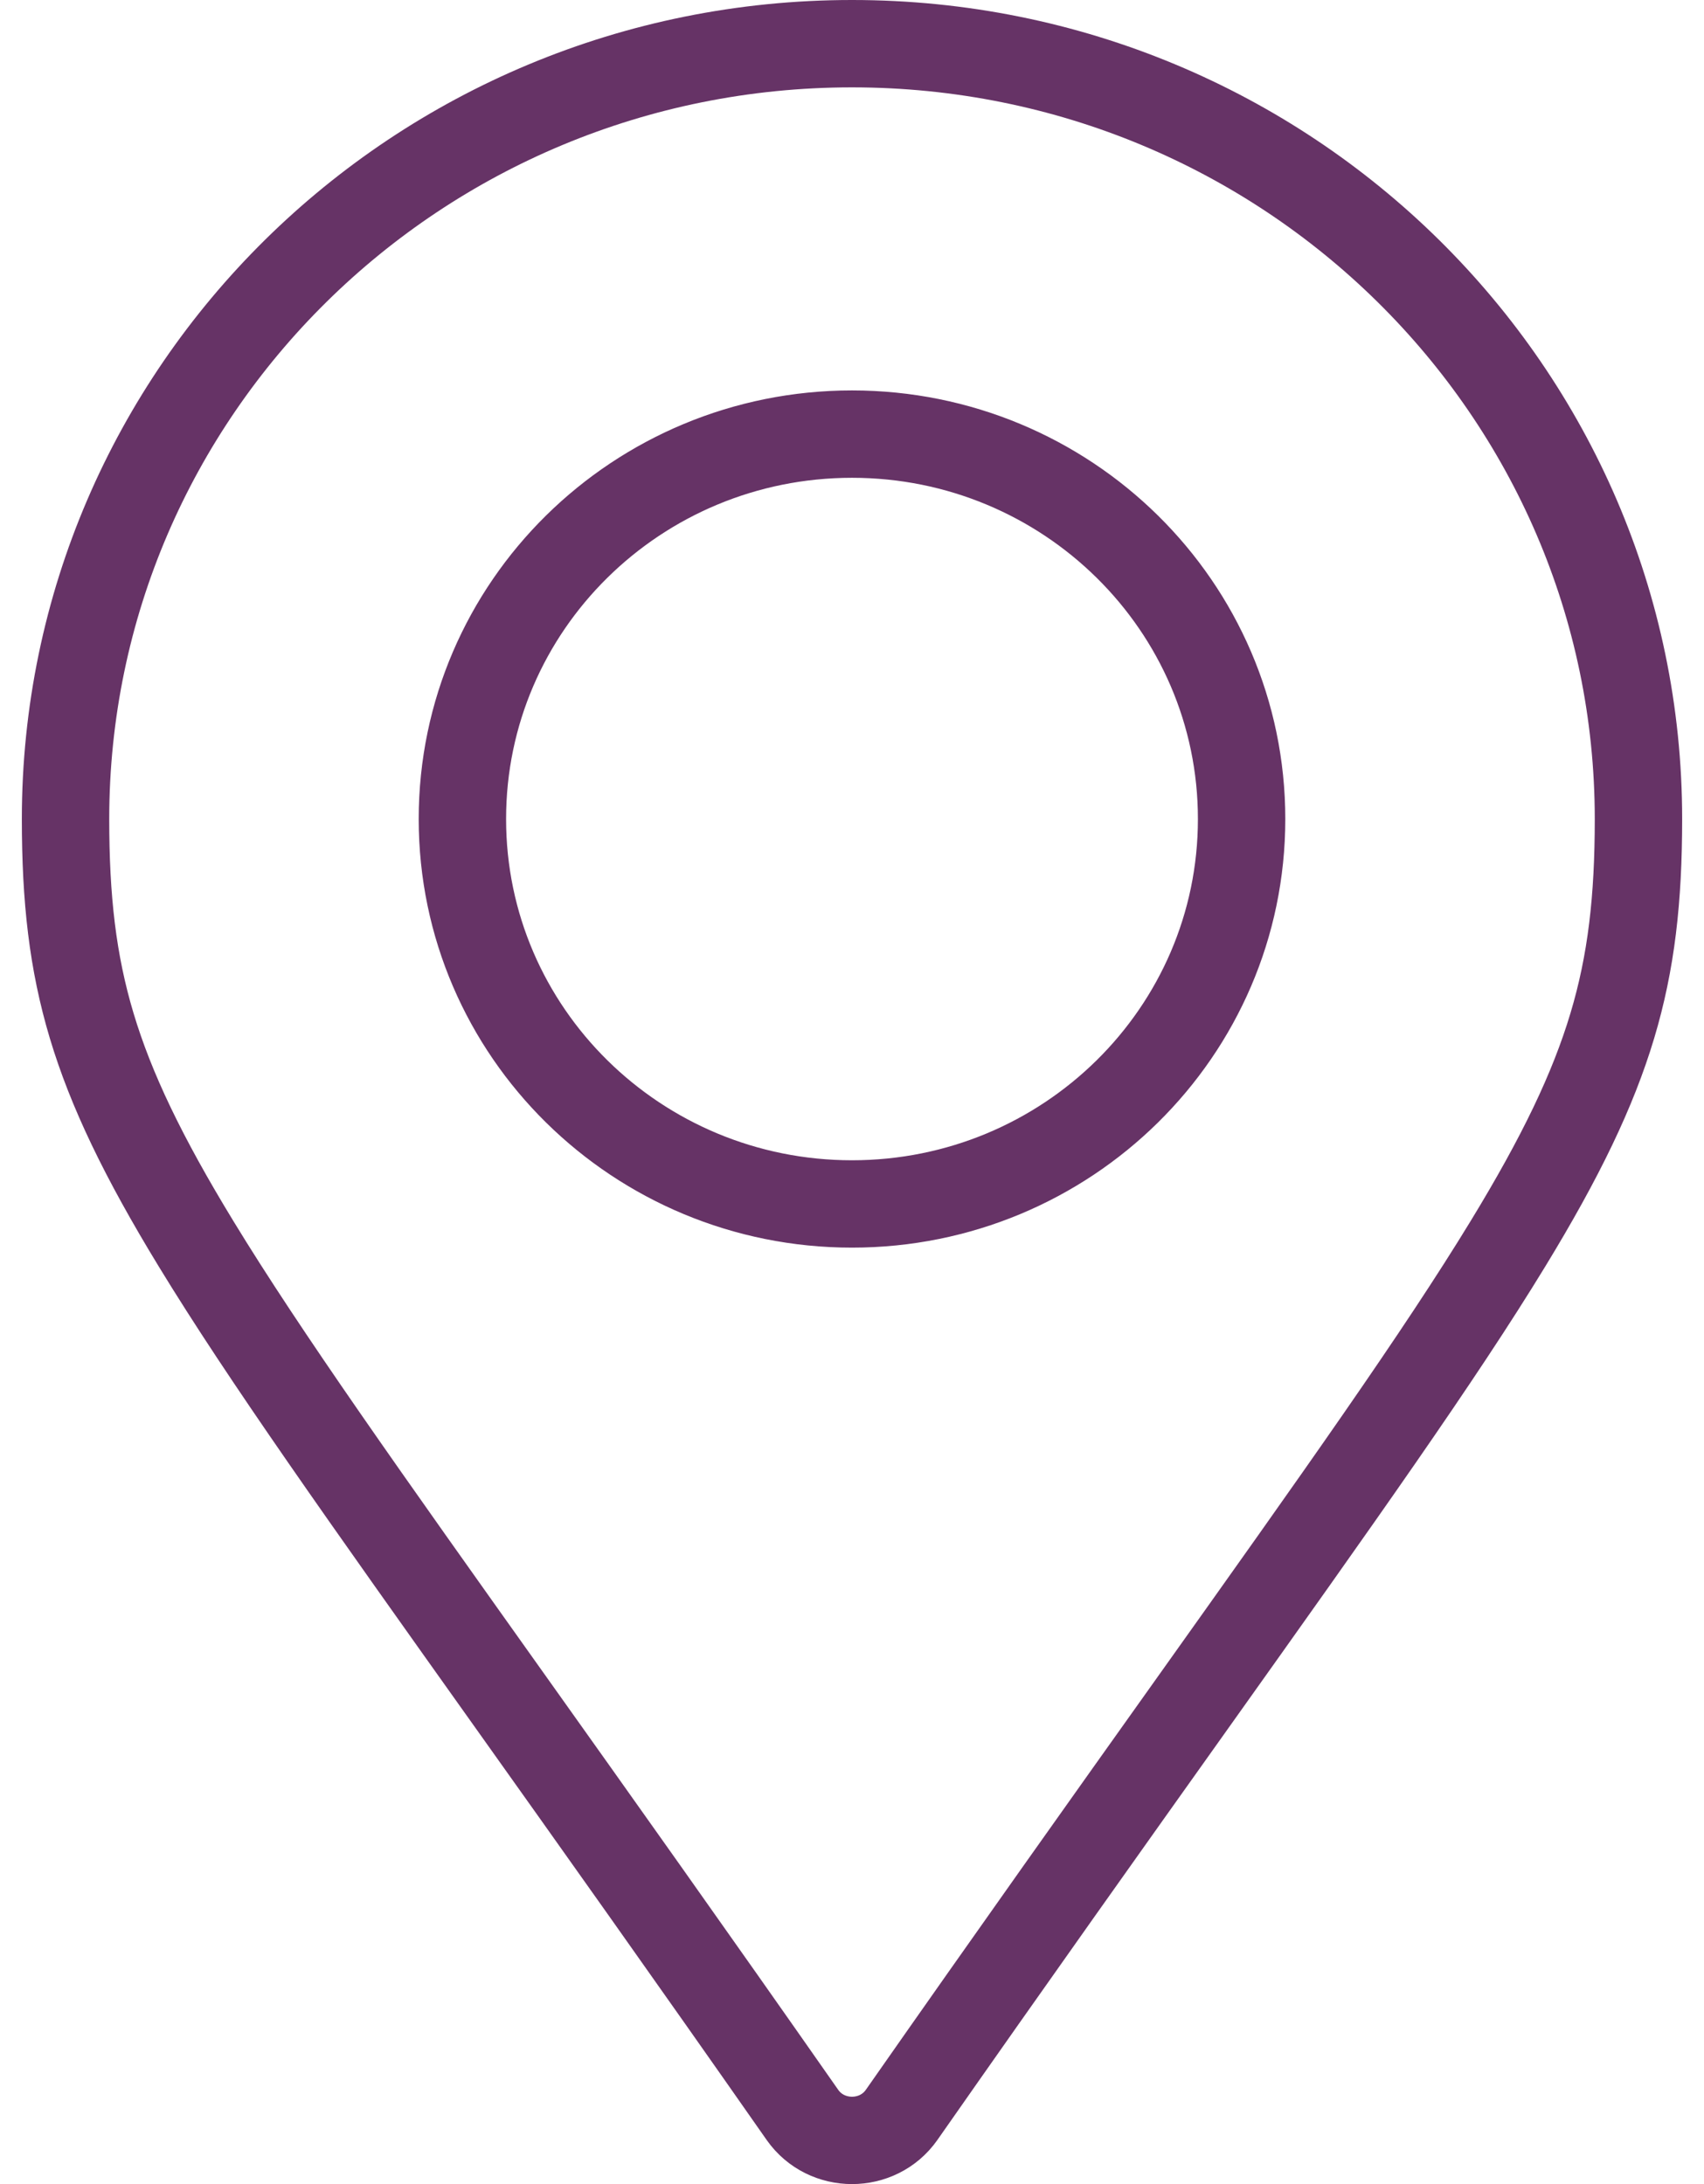 <svg width="39" height="50" viewBox="0 0 39 50" fill="none" xmlns="http://www.w3.org/2000/svg">
<path id="Vector" d="M18.367 48.418C15.777 44.714 13.575 41.617 11.701 38.983C8.349 34.271 6.053 31.043 4.486 28.471C3.277 26.488 2.54 24.954 2.099 23.484C1.661 22.023 1.5 20.577 1.5 18.75C1.5 8.959 9.546 1 19.5 1C29.454 1 37.5 8.959 37.5 18.75C37.5 20.577 37.339 22.023 36.901 23.484C36.46 24.954 35.723 26.488 34.514 28.471C32.947 31.043 30.651 34.271 27.299 38.983C25.425 41.617 23.223 44.713 20.634 48.418C20.088 49.194 18.913 49.194 18.367 48.418ZM19.5 27.562C24.412 27.562 28.417 23.63 28.417 18.75C28.417 13.87 24.412 9.938 19.5 9.938C14.588 9.938 10.583 13.87 10.583 18.75C10.583 23.63 14.588 27.562 19.5 27.562Z" stroke="#663366" stroke-width="2"/>
</svg>
